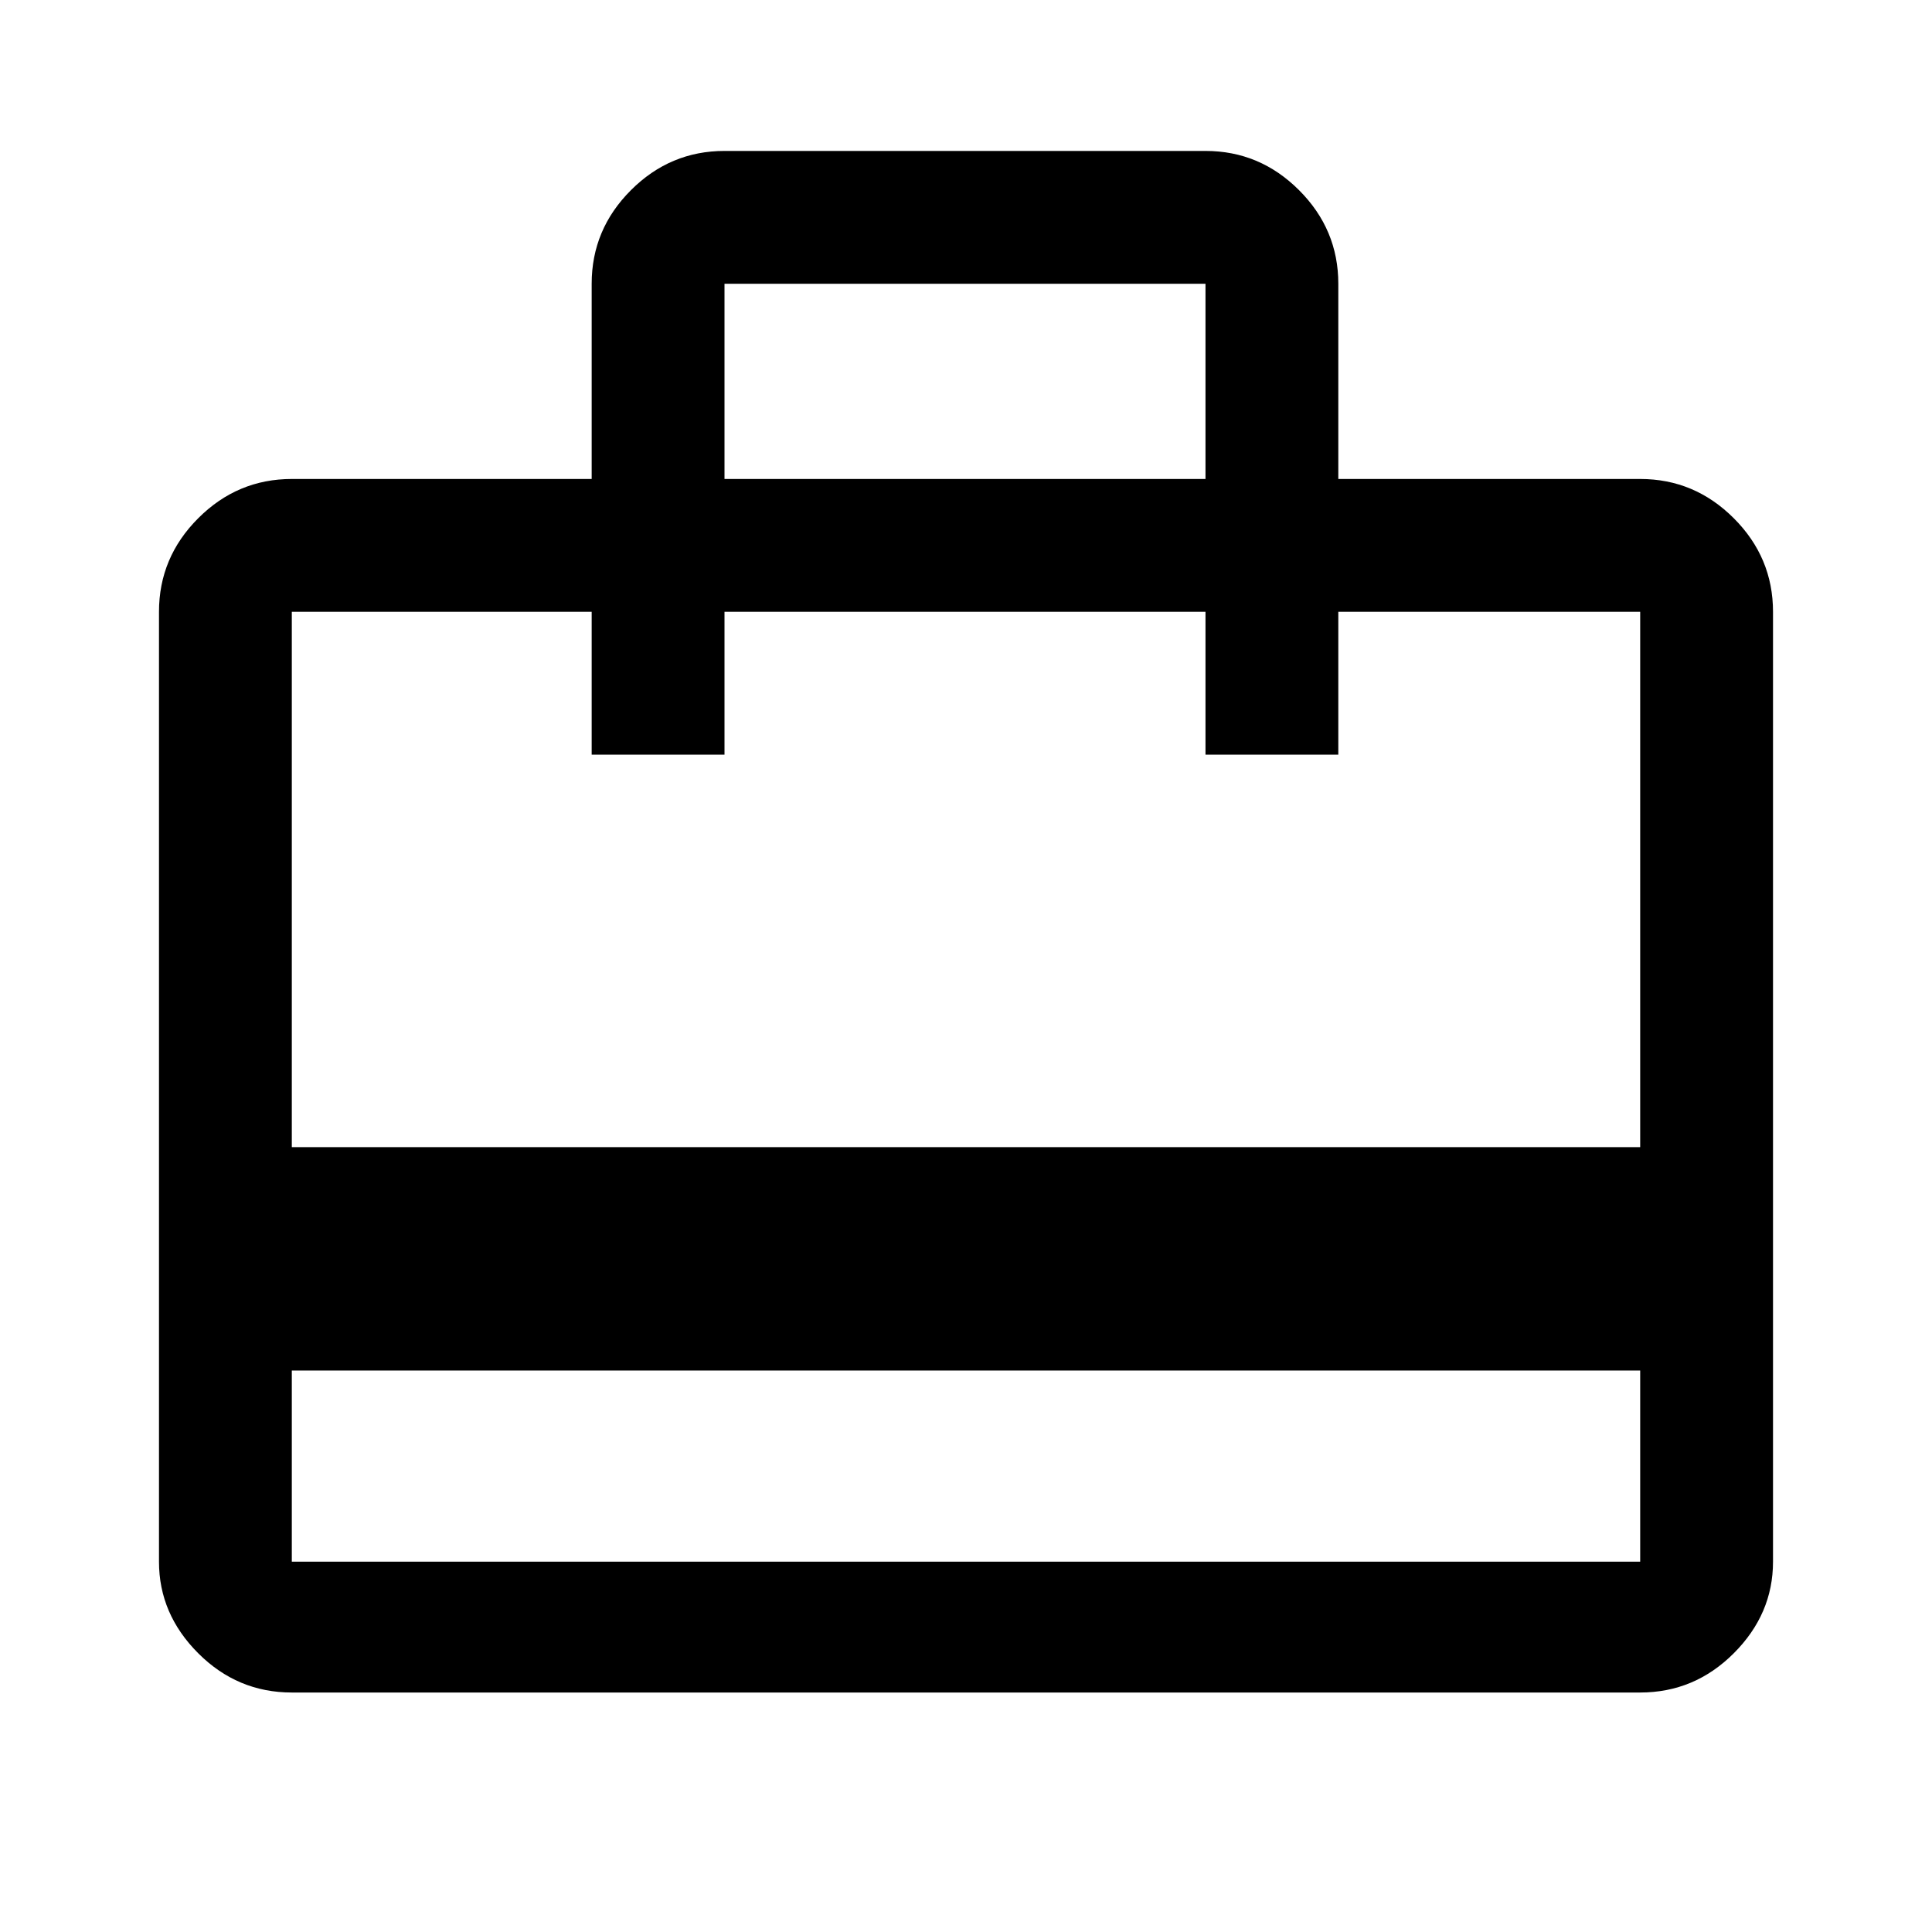 <svg xmlns="http://www.w3.org/2000/svg" height="48" width="48"><path d="M7.25 34.05v4.75h33.5v-4.75ZM14.7 11.9V7.05q0-1.35.975-2.325Q16.65 3.75 18 3.75h11.95q1.35 0 2.325.975.975.975.975 2.325v4.85h7.5q1.35 0 2.325.975.975.975.975 2.325v23.6q0 1.3-.975 2.275-.975.975-2.325.975H7.25q-1.35 0-2.325-.975Q3.95 40.1 3.95 38.8V15.2q0-1.35.975-2.325Q5.9 11.9 7.25 11.9ZM7.25 28.5h33.5V15.2h-7.5v3.55h-3.3V15.2H18v3.55h-3.3V15.2H7.25ZM18 11.9h11.95V7.05H18ZM7.25 38.8V15.2v3.55-3.55 3.55-3.55 23.6Z"/></svg>